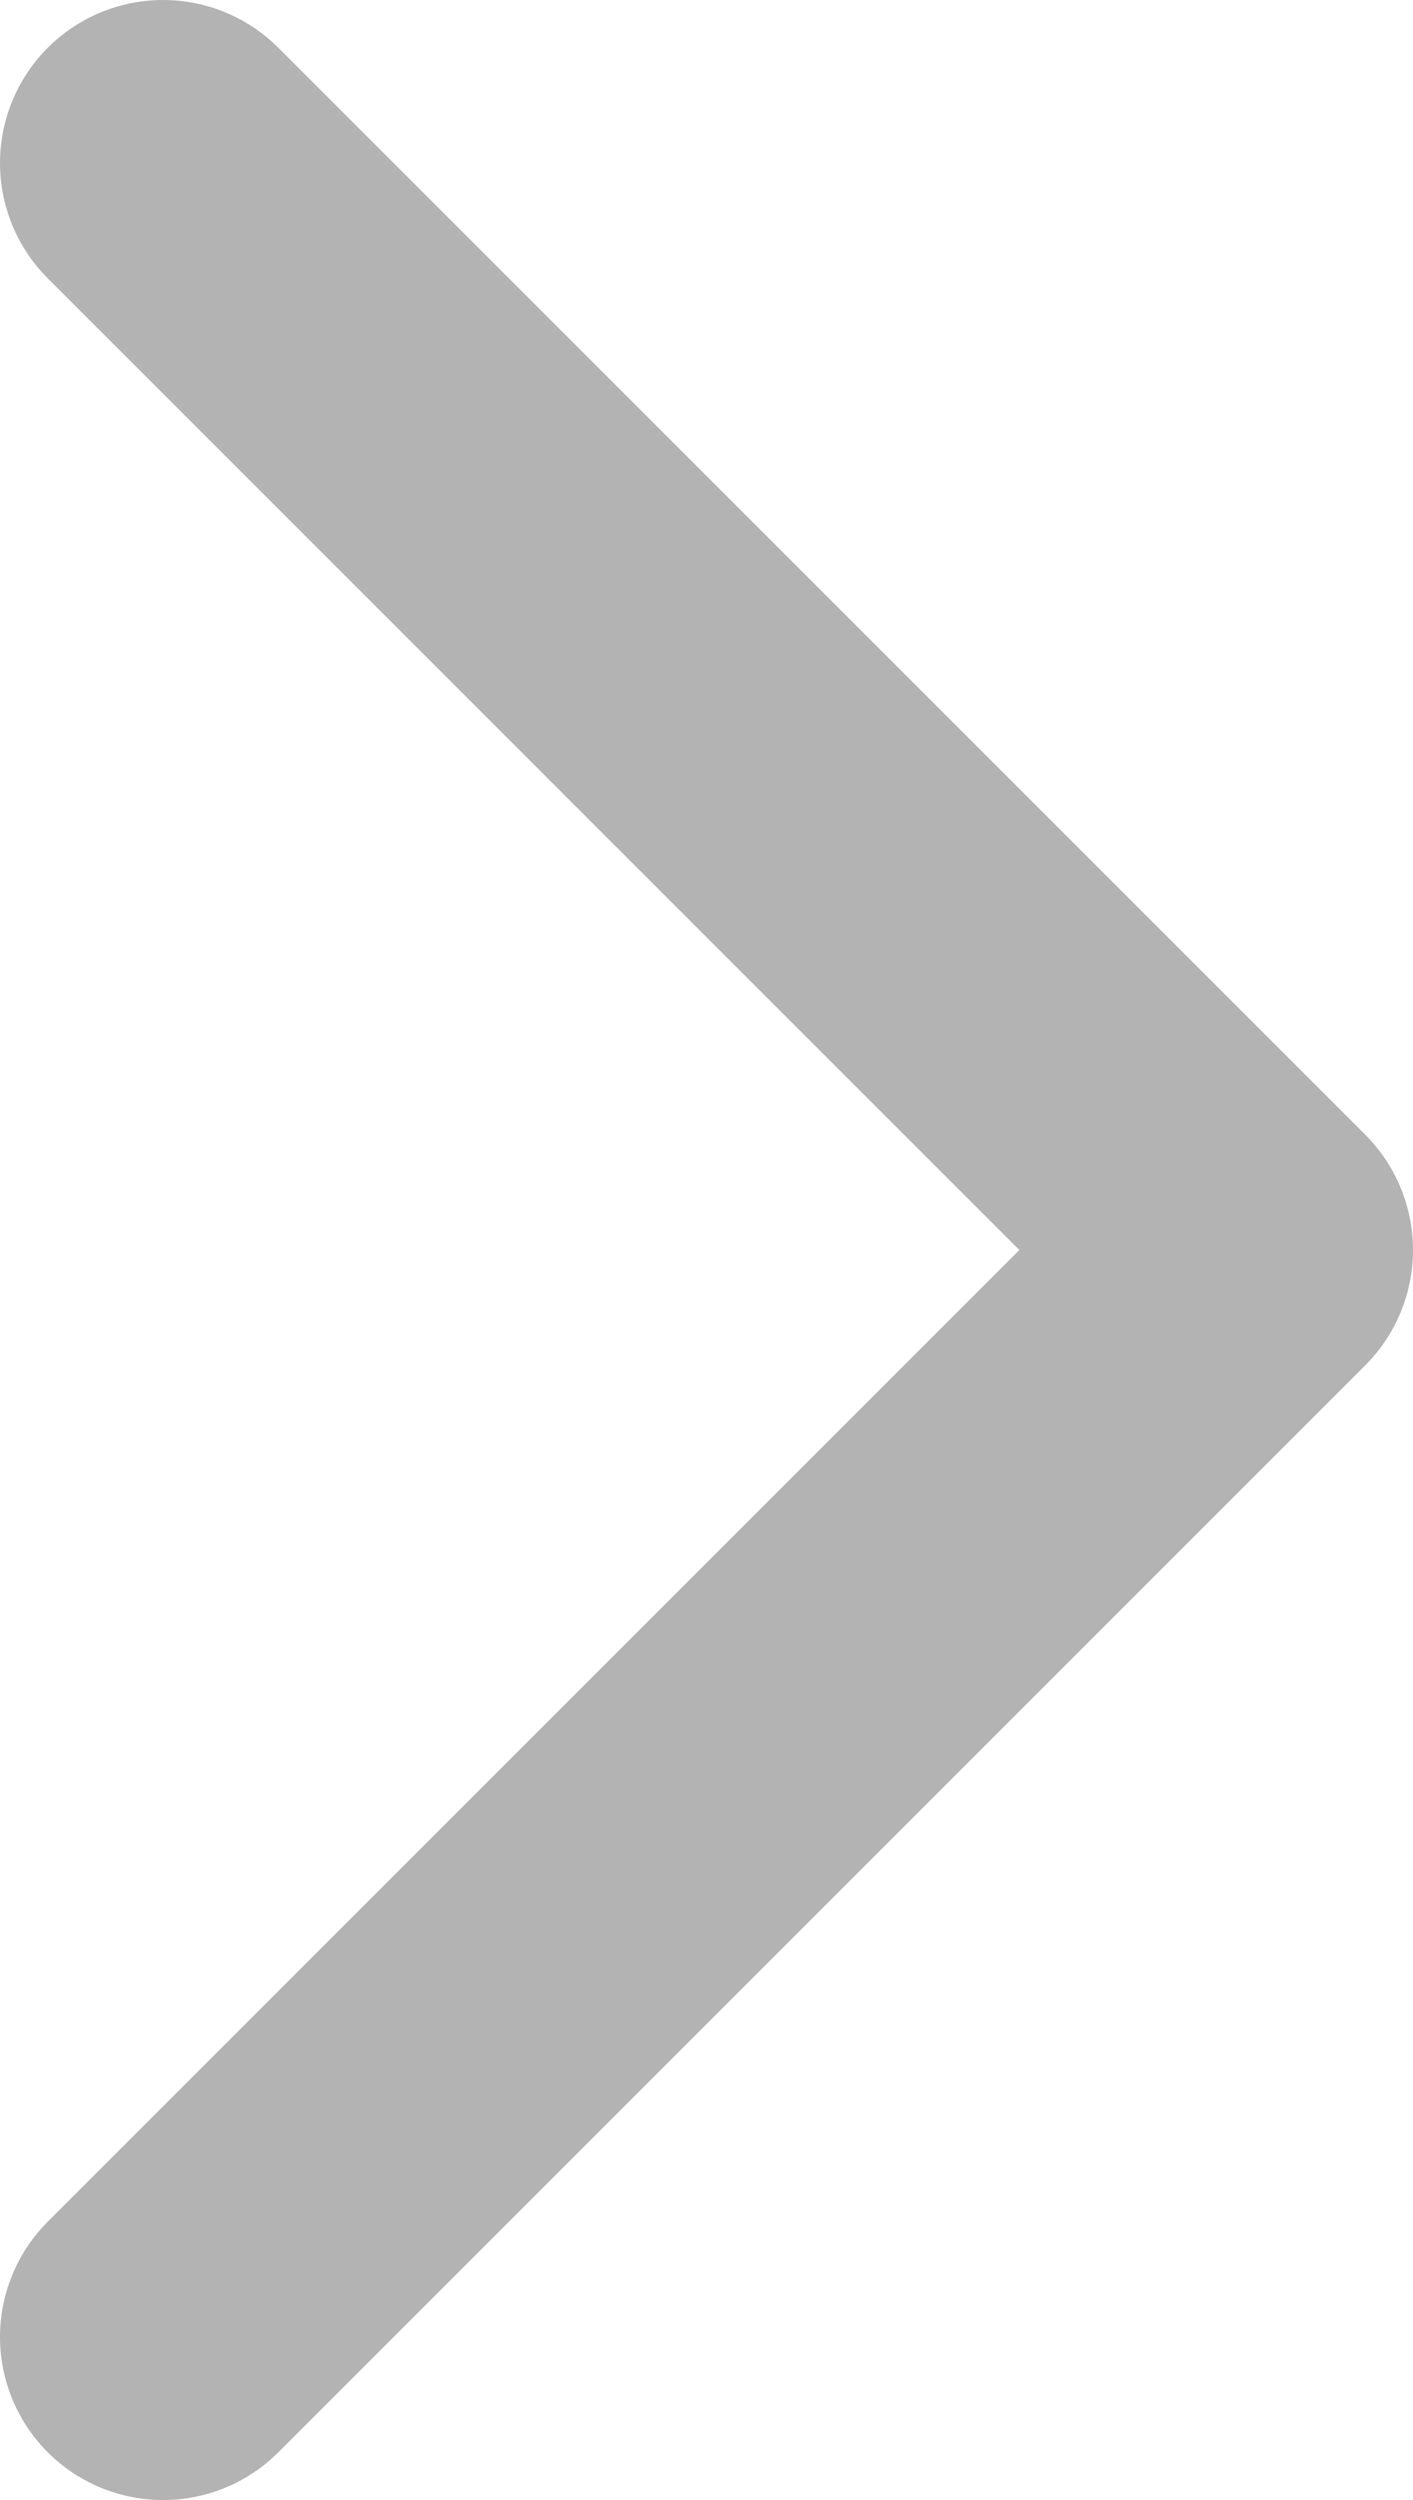 <?xml version="1.0" encoding="utf-8"?>
<!-- Generator: Adobe Illustrator 16.0.0, SVG Export Plug-In . SVG Version: 6.00 Build 0)  -->
<!DOCTYPE svg PUBLIC "-//W3C//DTD SVG 1.1//EN" "http://www.w3.org/Graphics/SVG/1.1/DTD/svg11.dtd">
<svg version="1.1" id="Layer_1" xmlns="http://www.w3.org/2000/svg" xmlns:xlink="http://www.w3.org/1999/xlink" x="0px" y="0px"
	 width="6.5px" height="11.5px" viewBox="0 0 6.5 11.5" enable-background="new 0 0 6.5 11.5" xml:space="preserve">
<g>
	<defs>
		<rect id="SVGID_1_" width="6.5" height="11.5"/>
	</defs>
	<clipPath id="SVGID_2_">
		<use xlink:href="#SVGID_1_"  overflow="visible"/>
	</clipPath>
	
		<polyline clip-path="url(#SVGID_2_)" fill="none" stroke="rgba(0, 0, 0, 0.3)" stroke-width="1.5" stroke-linecap="round" stroke-linejoin="round" stroke-miterlimit="10" points="
		0.75,0.75 5.75,5.75 0.75,10.75 	"/>
</g>
</svg>
